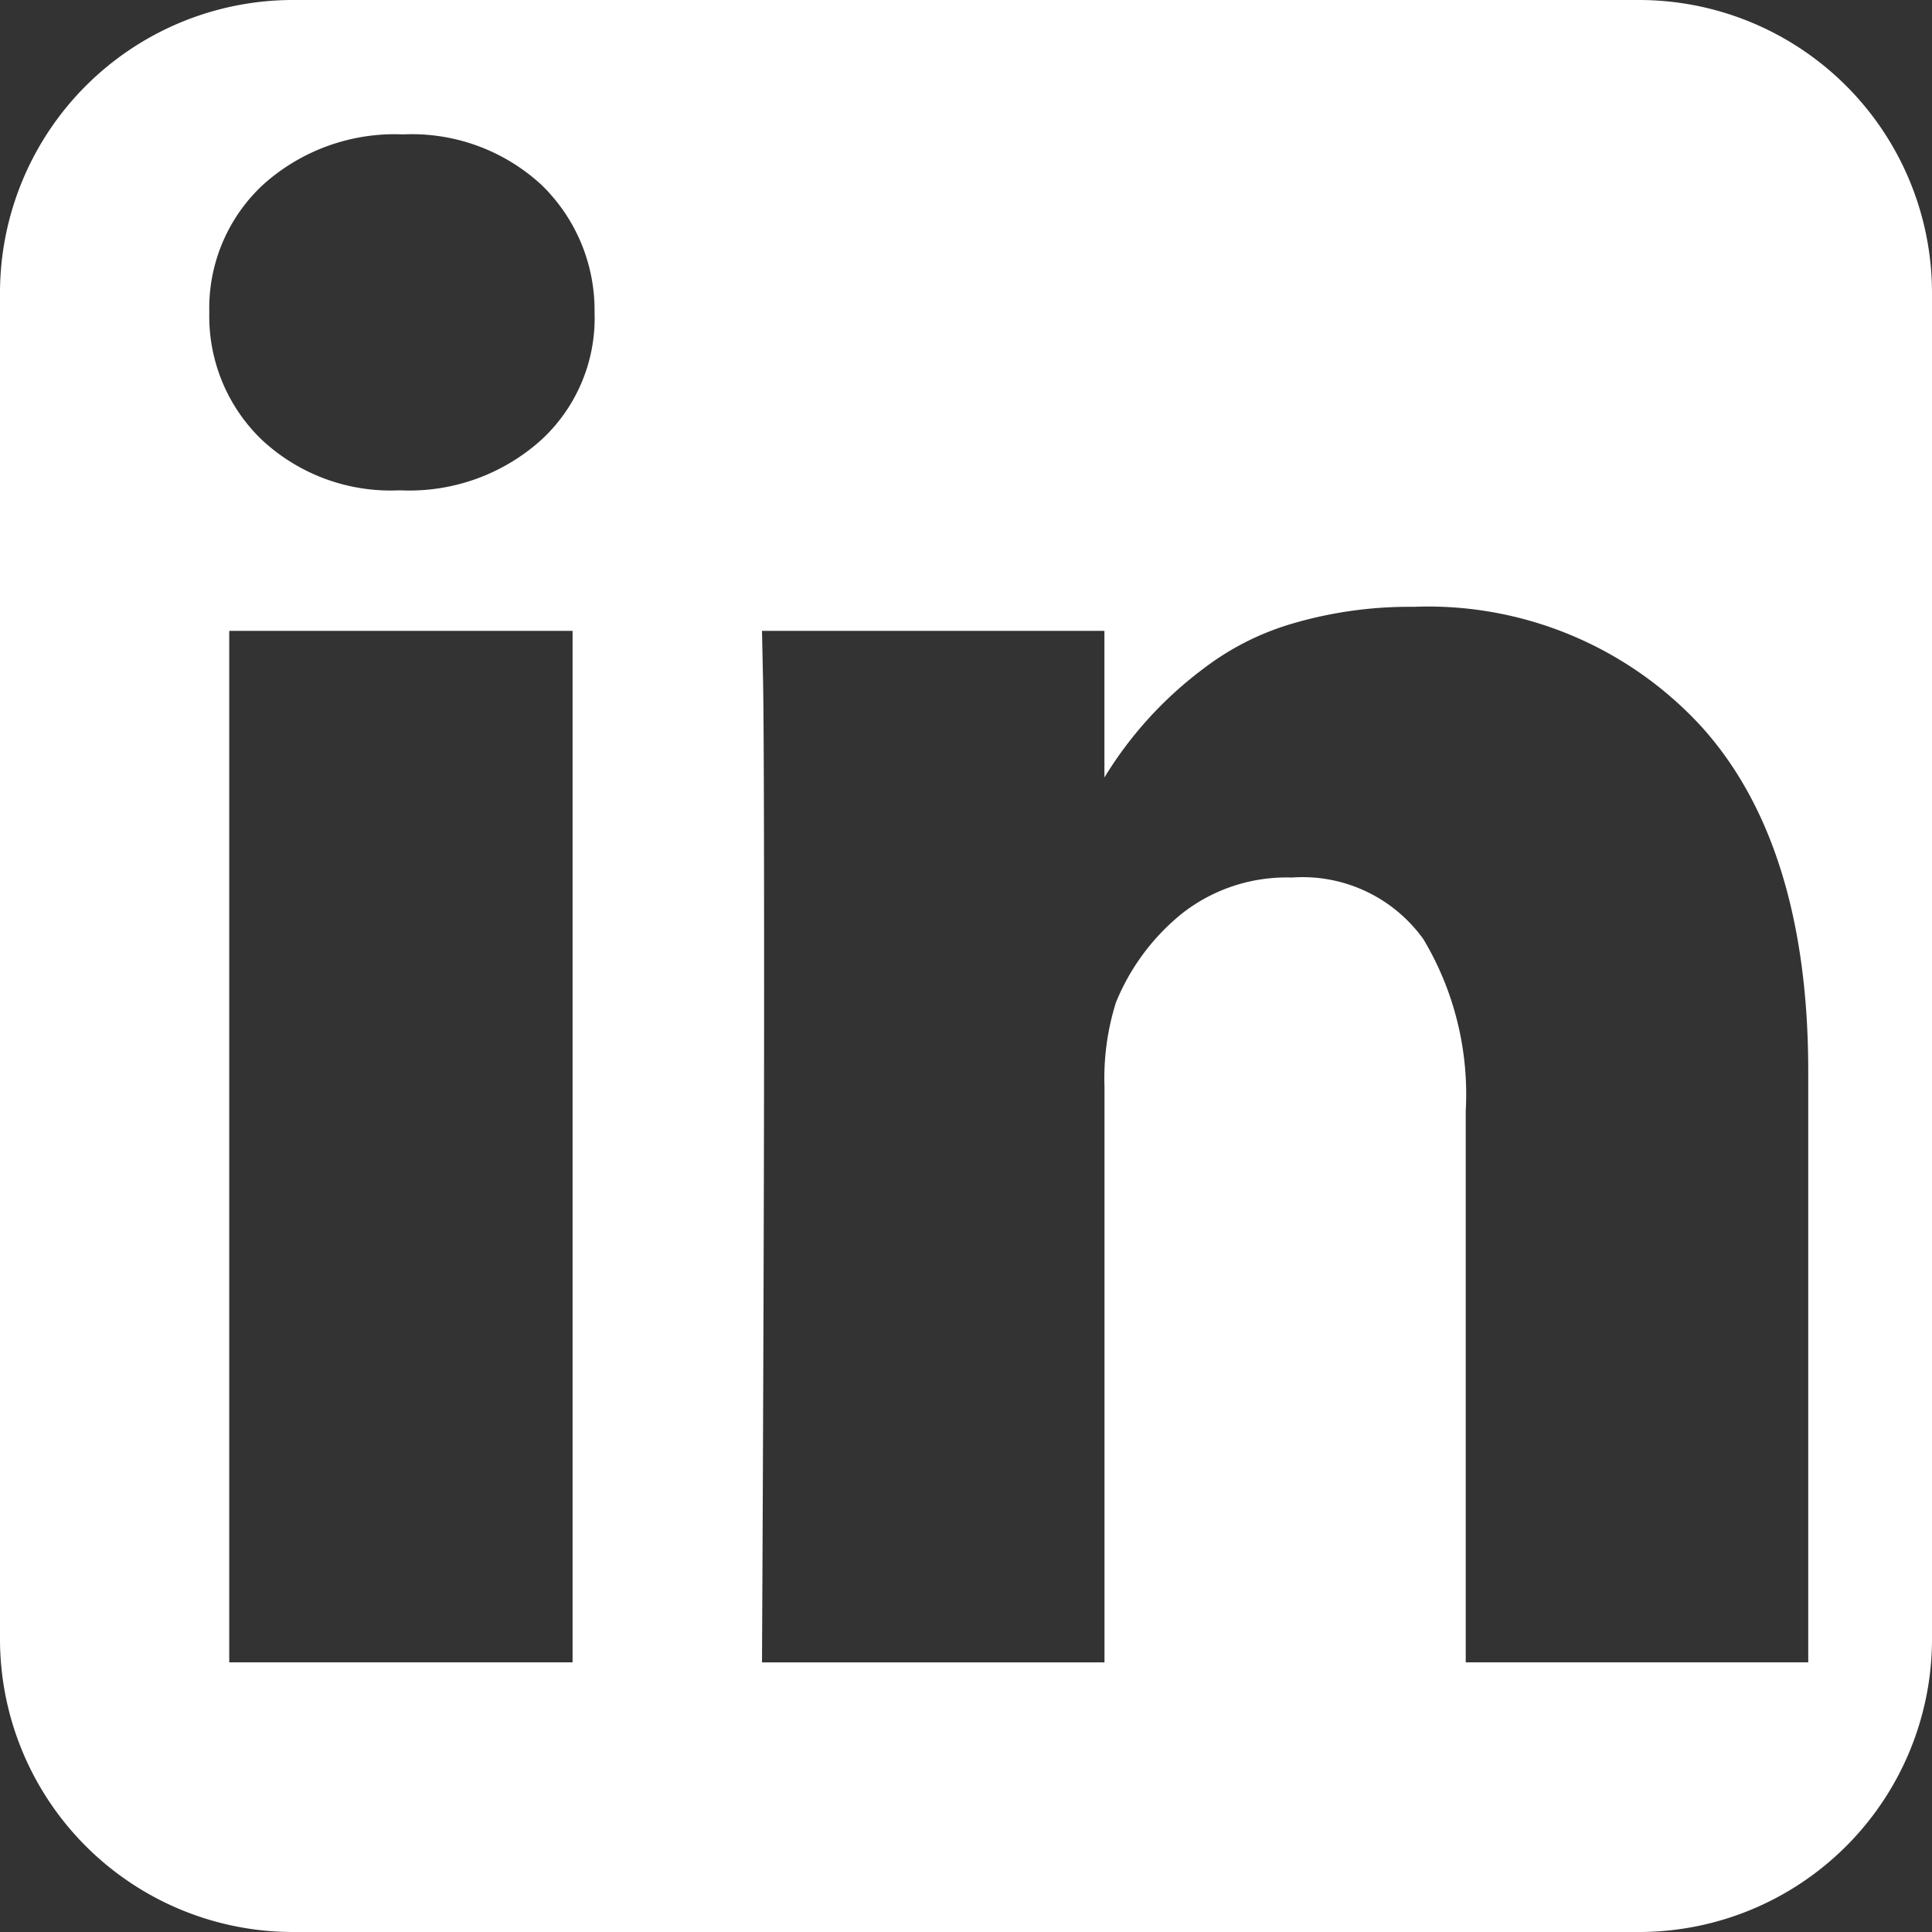 <svg xmlns="http://www.w3.org/2000/svg" width="66" height="66.001" viewBox="0 0 66 66.001">
  <rect x="0" y="0" width="66" height="66.001" fill="#333333" stroke="none"/>
  <path id="Soustraction_4" data-name="Soustraction 4" d="M56,66H10A10.011,10.011,0,0,1,0,56V10A10.011,10.011,0,0,1,10,0H56A10.011,10.011,0,0,1,66,10V56A10.011,10.011,0,0,1,56,66ZM26.031,21.551l.036,1.707c.024,1.162.036,4.7.036,10.525,0,5.793-.024,13.534-.072,23.007h11.7V37.126a8.634,8.634,0,0,1,.391-2.88,7.583,7.583,0,0,1,2.258-3.04,5.786,5.786,0,0,1,3.752-1.228,5.077,5.077,0,0,1,4.5,2.116,10.331,10.331,0,0,1,1.44,5.849V56.788h11.7v-20.2c0-5.169-1.245-9.146-3.7-11.822a12.678,12.678,0,0,0-9.778-4.036,14.164,14.164,0,0,0-4.072.552,9.263,9.263,0,0,0-3.093,1.547,13.246,13.246,0,0,0-3.4,3.73V21.551Zm-18.2,0V56.789H19.56V21.552ZM13.764,4.591A6.72,6.72,0,0,0,8.982,6.315a5.752,5.752,0,0,0-1.832,4.356,5.853,5.853,0,0,0,1.778,4.338,6.447,6.447,0,0,0,4.693,1.742h.071a6.728,6.728,0,0,0,4.819-1.742,5.657,5.657,0,0,0,1.8-4.338,5.959,5.959,0,0,0-1.814-4.356A6.53,6.53,0,0,0,13.764,4.591Z" transform="translate(0 0)" fill="#fff"/>
</svg>
